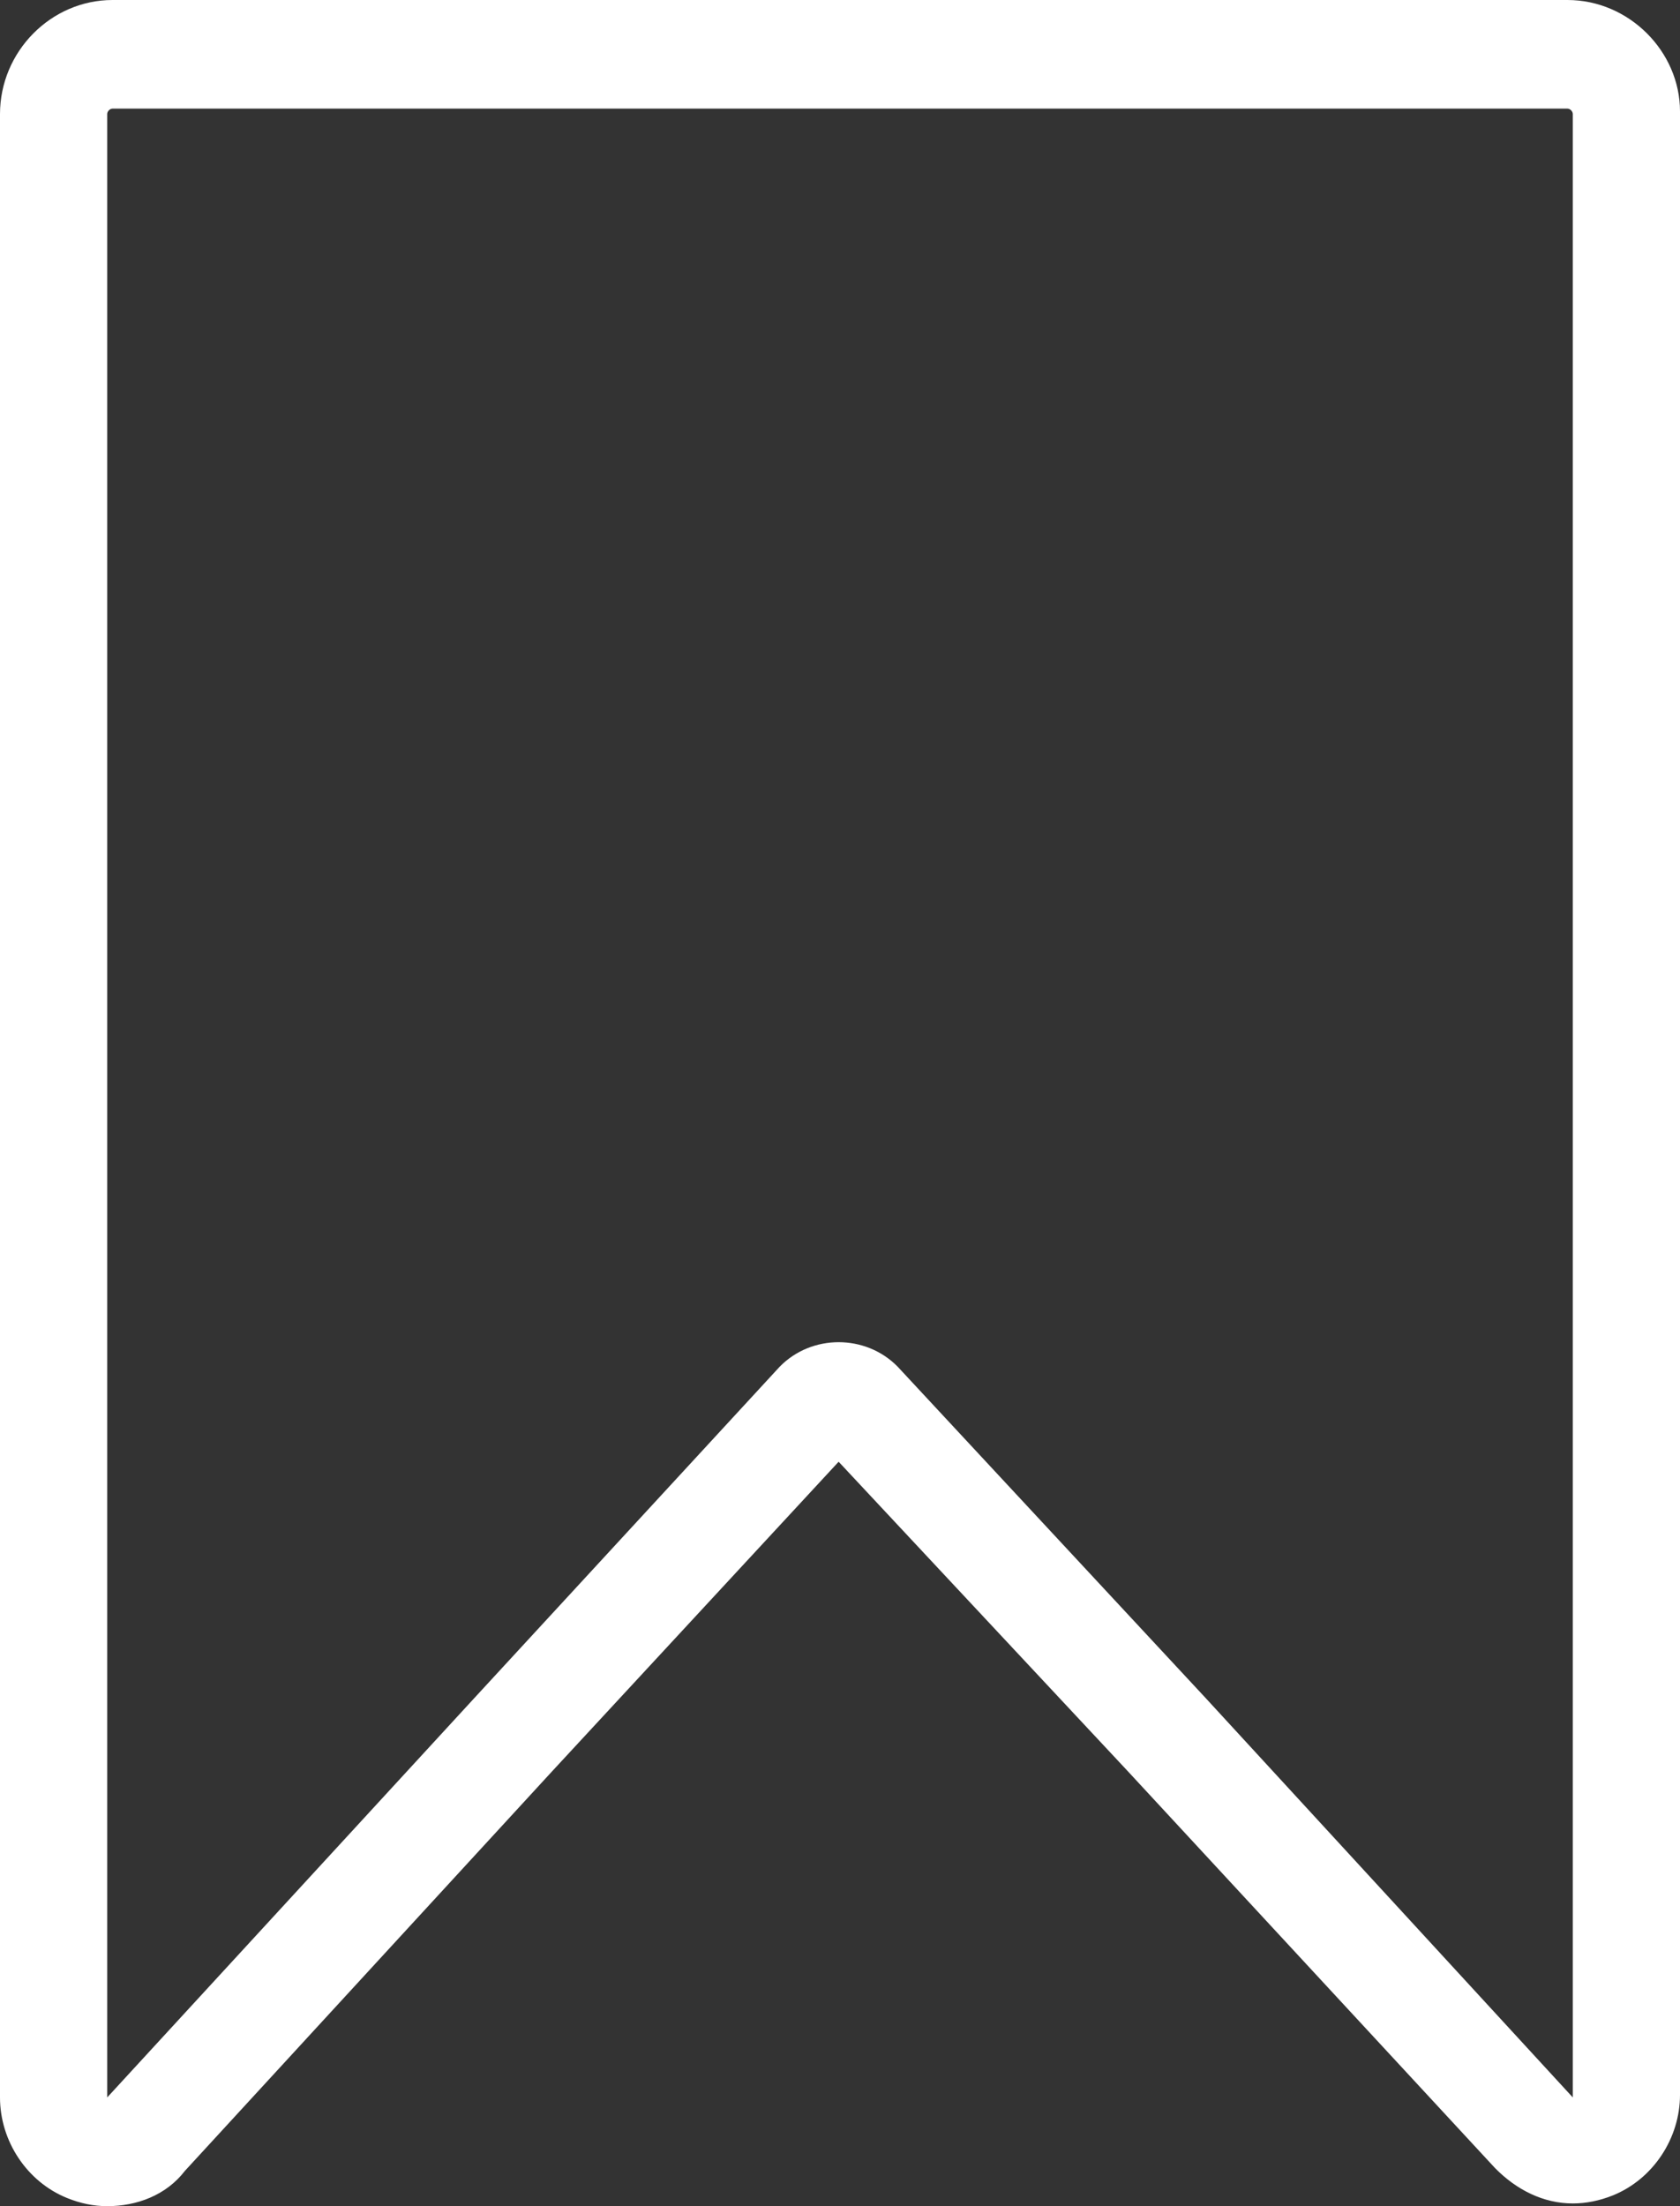 <svg width="16" height="21" viewBox="0 0 16 21" fill="none" xmlns="http://www.w3.org/2000/svg">
<rect x="0" y="0" width="16" height="21" fill="#333333" stroke="none"/>
<path d="M14.928 1.034C14.954 1.034 14.979 1.06 14.979 1.086V19.965L11.483 16.164L8.549 13.009C8.396 12.853 8.191 12.776 7.987 12.776C7.783 12.776 7.579 12.853 7.426 13.009L4.517 16.164L1.021 19.965V1.086C1.021 1.06 1.046 1.034 1.072 1.034H14.928ZM14.928 0H1.072C0.485 0 0 0.491 0 1.086V19.965C0 20.379 0.255 20.767 0.638 20.922C0.766 20.974 0.893 21 1.021 21C1.301 21 1.582 20.897 1.761 20.664L5.257 16.862L7.987 13.914L10.743 16.862L14.239 20.638C14.443 20.845 14.699 20.974 14.979 20.974C15.107 20.974 15.234 20.948 15.362 20.897C15.745 20.741 16 20.353 16 19.94V1.06C16 0.491 15.515 0 14.928 0Z" fill="white"/>
</svg>
